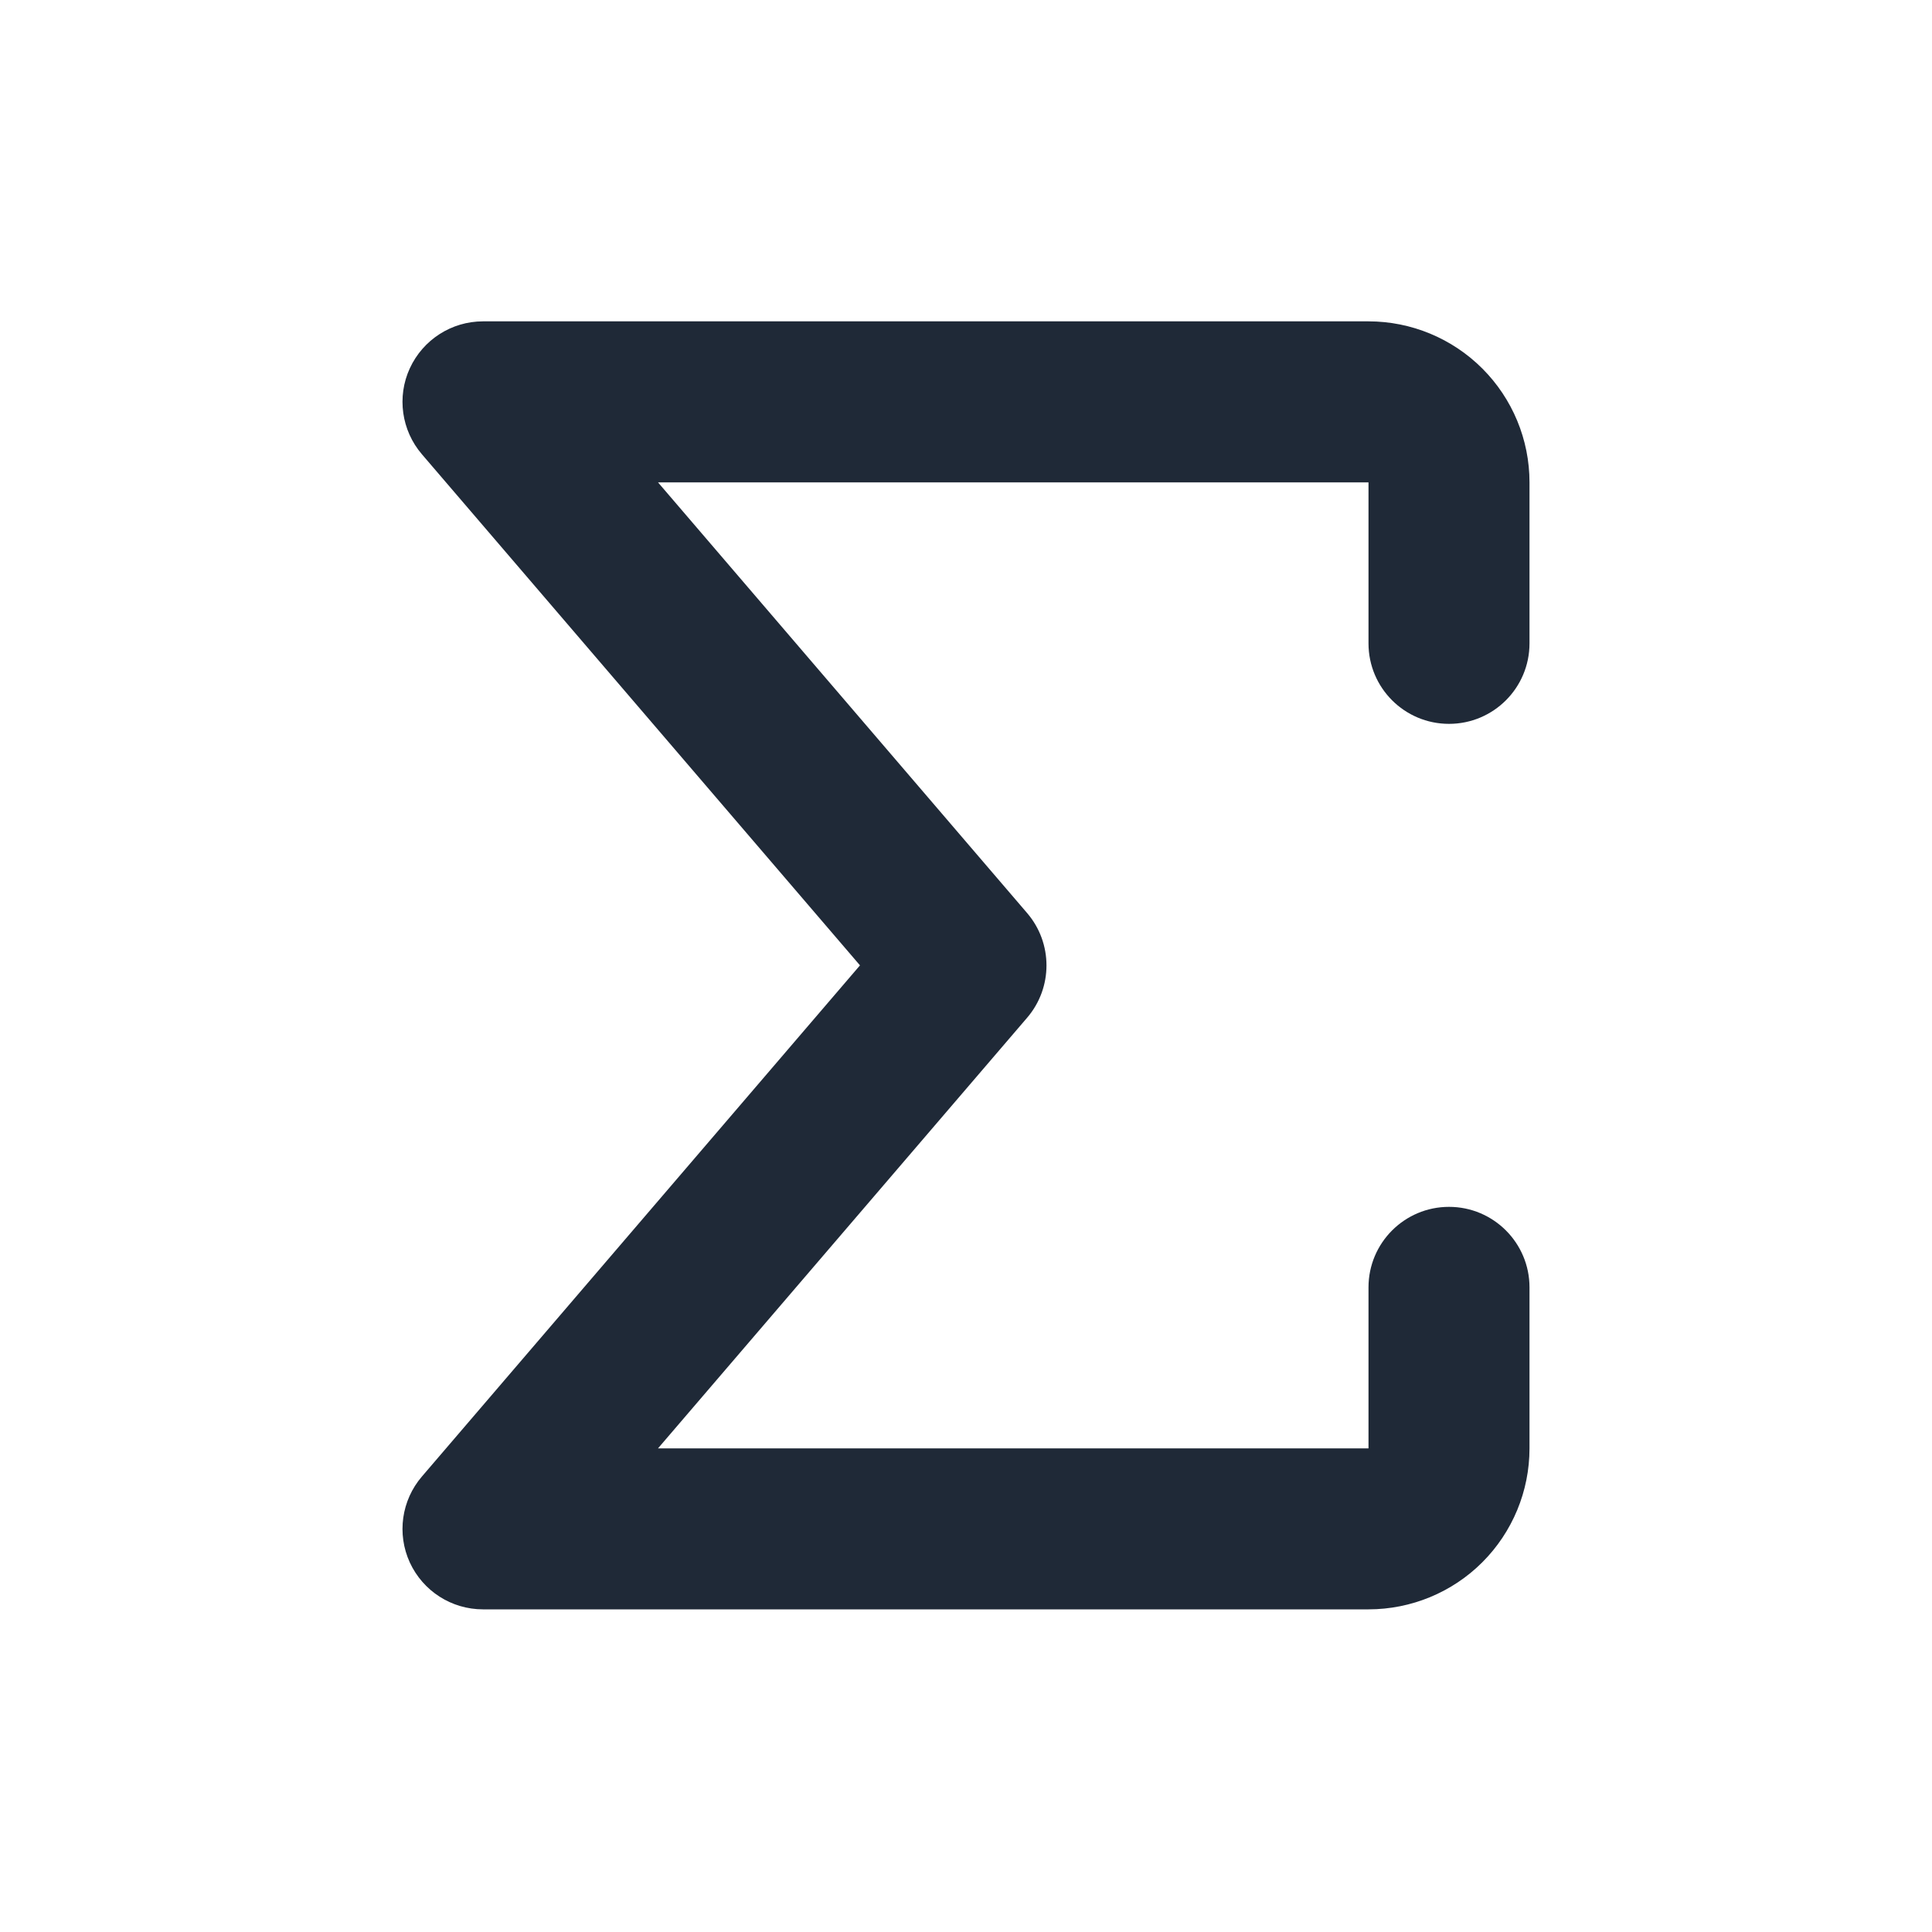 <svg width="24" height="24" viewBox="0 0 24 24" fill="none" xmlns="http://www.w3.org/2000/svg">
<path fill-rule="evenodd" clip-rule="evenodd" d="M5.091 4.575C5.255 4.22 5.609 3.992 6 3.992H17C17.53 3.992 18.039 4.203 18.414 4.578C18.789 4.953 19 5.462 19 5.992V7.992C19 8.545 18.552 8.992 18 8.992C17.448 8.992 17 8.545 17 7.992L17 5.992L8.174 5.992L12.759 11.342C13.08 11.716 13.08 12.269 12.759 12.643L8.174 17.992H17V15.992C17 15.44 17.448 14.992 18 14.992C18.552 14.992 19 15.44 19 15.992V17.992C19 18.523 18.789 19.032 18.414 19.407C18.039 19.782 17.53 19.992 17 19.992H6C5.609 19.992 5.255 19.765 5.091 19.41C4.928 19.055 4.987 18.638 5.241 18.342L10.683 11.992L5.241 5.643C4.987 5.347 4.928 4.929 5.091 4.575Z" fill="#1F2937"/>
</svg>

